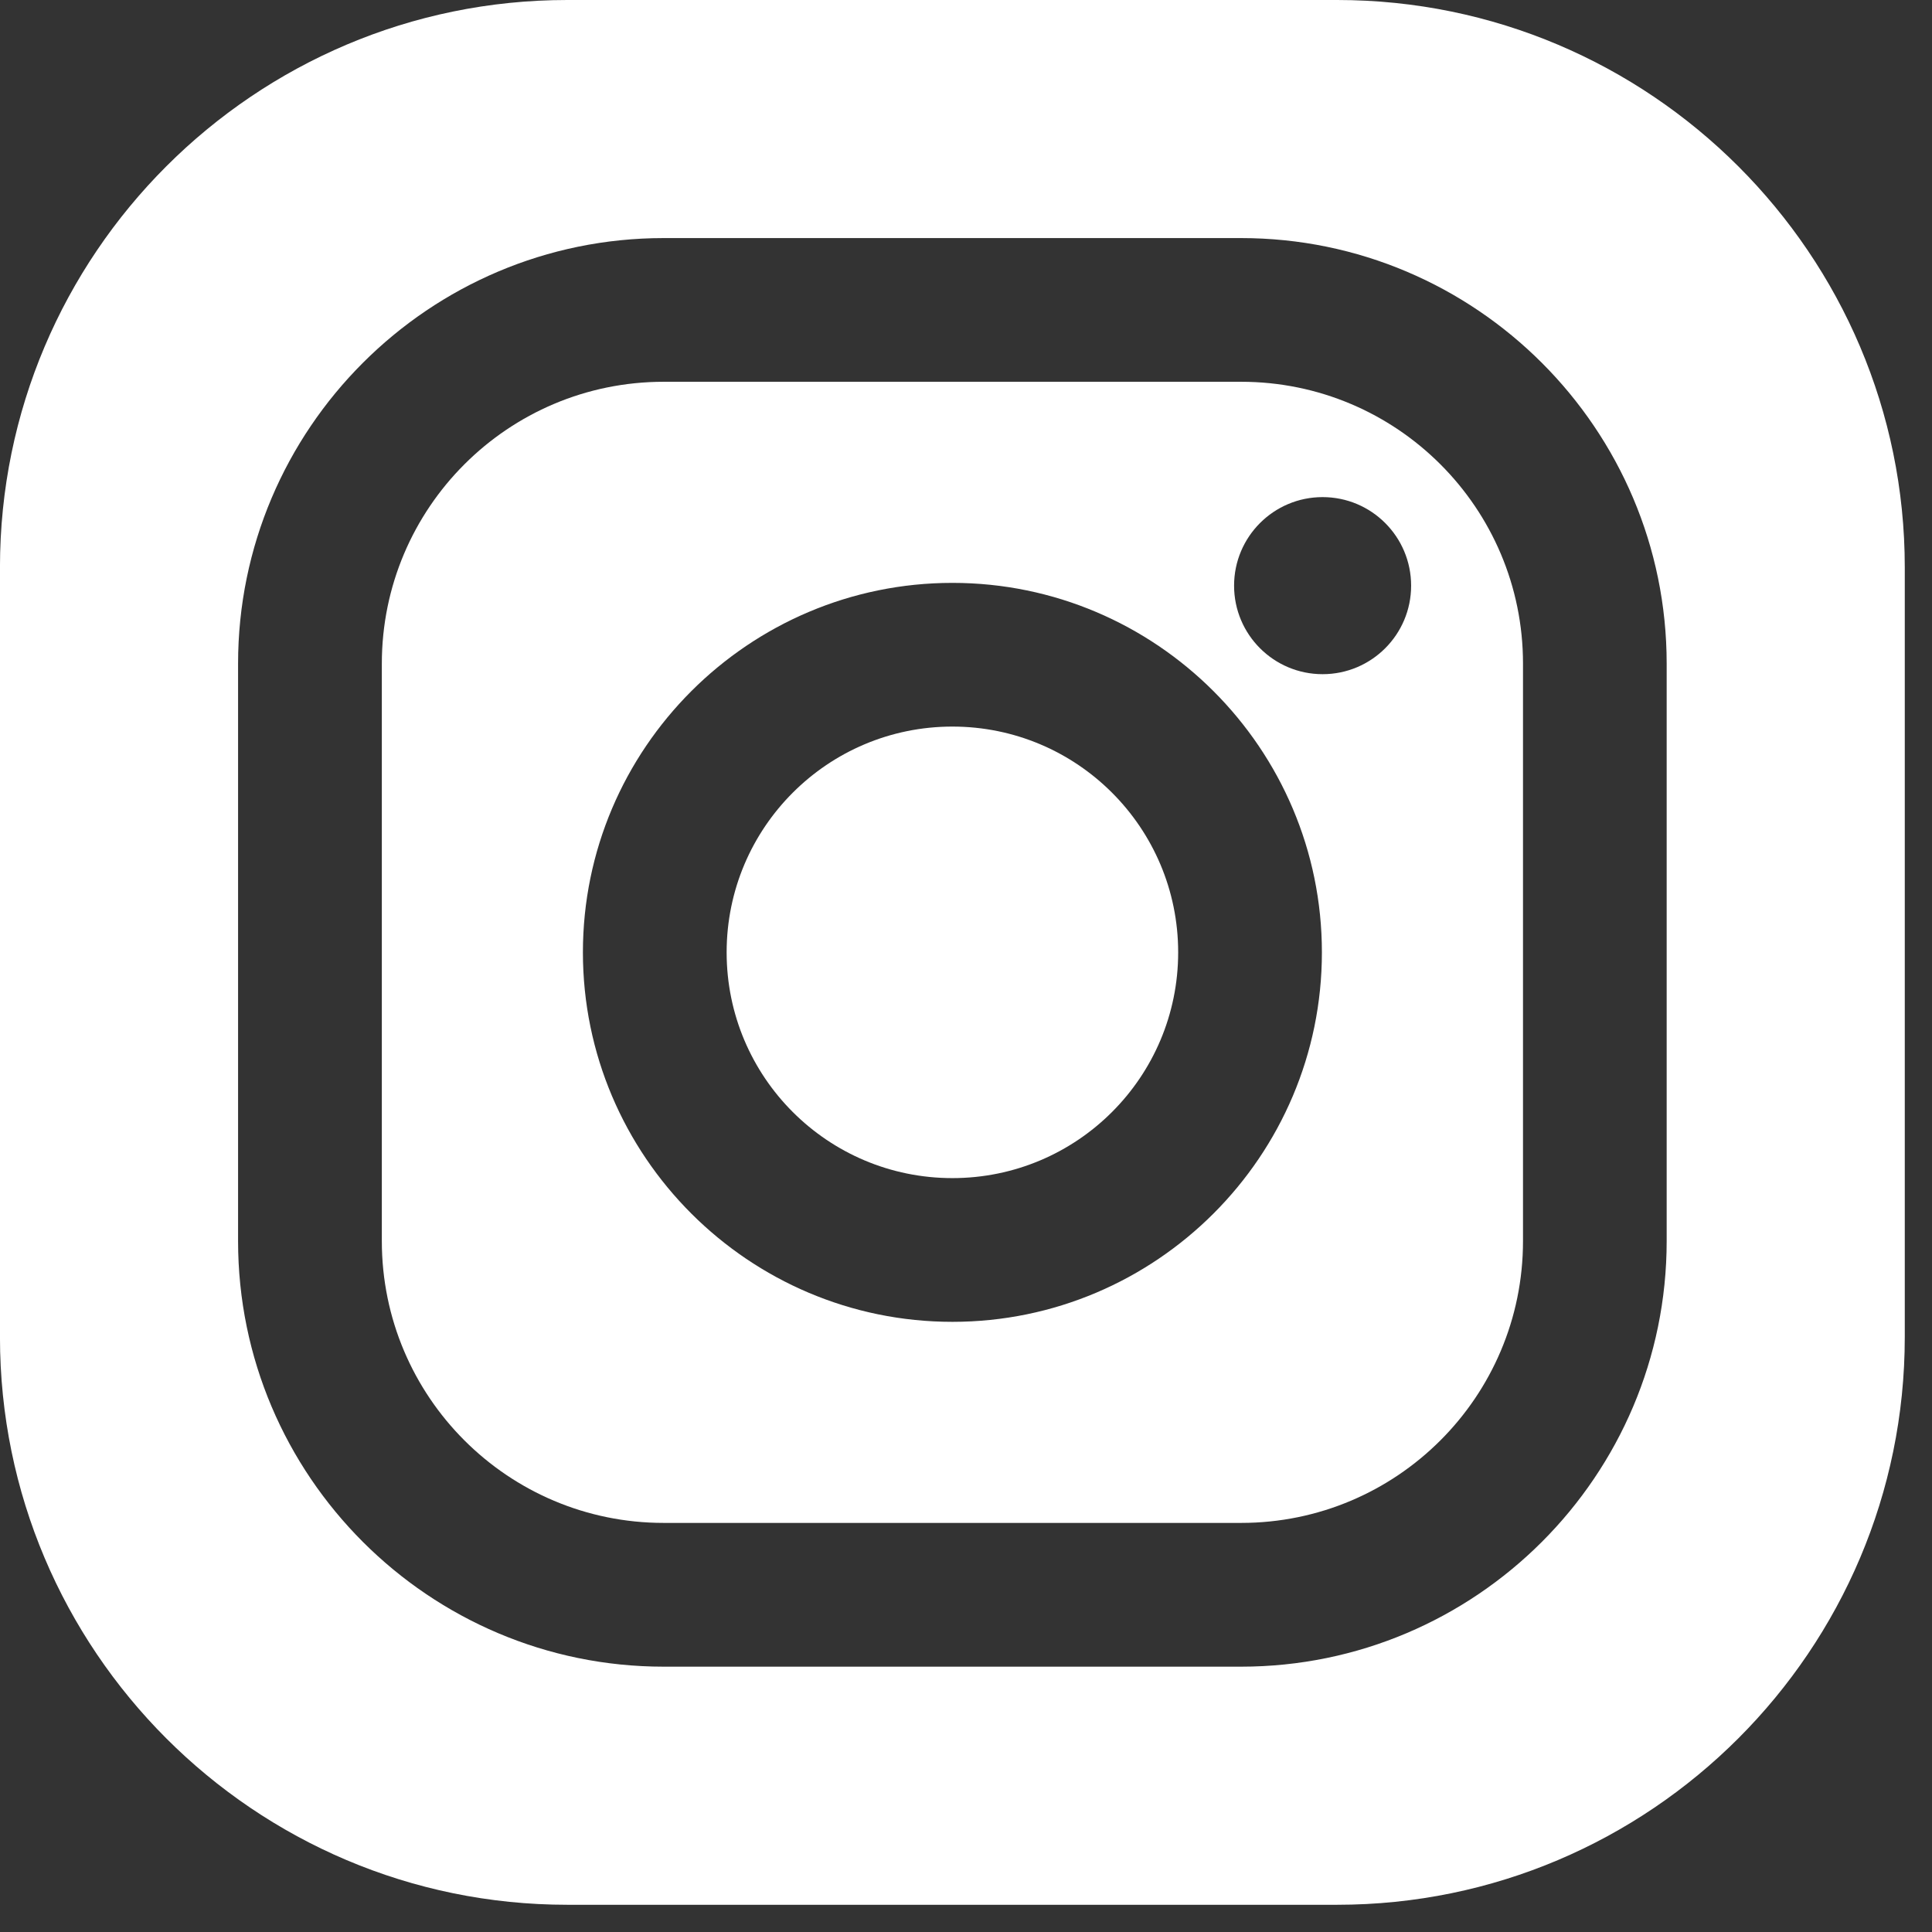<?xml version="1.0" encoding="UTF-8" standalone="no"?>
<!DOCTYPE svg PUBLIC "-//W3C//DTD SVG 1.1//EN" "http://www.w3.org/Graphics/SVG/1.1/DTD/svg11.dtd">
<svg width="100%" height="100%" viewBox="0 0 66 66" version="1.1" xmlns="http://www.w3.org/2000/svg" xmlns:xlink="http://www.w3.org/1999/xlink" xml:space="preserve" xmlns:serif="http://www.serif.com/" style="fill-rule:evenodd;clip-rule:evenodd;stroke-linejoin:round;stroke-miterlimit:2;">
    <rect x="0" y="0" width="66" height="66" fill="#333333" stroke="none"/>
    <g transform="matrix(1,0,0,1,-170.72,-217.465)">
        <g id="instagram" transform="matrix(1,0,0,1,-46.745,-141.701)">
            <g transform="matrix(1,0,0,1,262.647,401.202)">
                <path d="M0,-19.005C-1.67,-19.005 -3.024,-20.359 -3.024,-22.029C-3.024,-23.7 -1.67,-25.054 0,-25.054C1.671,-25.054 3.024,-23.7 3.024,-22.029C3.024,-20.359 1.671,-19.005 0,-19.005M-12.646,3.12C-19.606,3.12 -25.269,-2.543 -25.269,-9.502C-25.269,-16.462 -19.606,-22.124 -12.646,-22.124C-5.687,-22.124 -0.024,-16.462 -0.024,-9.502C-0.024,-2.542 -5.687,3.12 -12.646,3.12M-2.784,-28.994L-22.509,-28.994C-27.827,-28.994 -32.138,-24.683 -32.138,-19.365L-32.138,0.36C-32.138,5.679 -27.827,9.989 -22.509,9.989L-2.784,9.989C2.534,9.989 6.846,5.679 6.846,0.36L6.846,-19.365C6.846,-24.683 2.534,-28.994 -2.784,-28.994" style="fill:white;fill-rule:nonzero;"/>
            </g>
            <g transform="matrix(-1,0,0,1,250.001,399.412)">
                <path d="M0.001,-15.425C4.26,-15.425 7.713,-11.972 7.713,-7.712C7.713,-3.452 4.261,0 0.001,0C-4.259,0 -7.712,-3.453 -7.712,-7.712C-7.712,-11.972 -4.259,-15.425 0.001,-15.425" style="fill:white;fill-rule:nonzero;"/>
            </g>
            <g transform="matrix(1,0,0,1,274.401,381.839)">
                <path d="M0,19.724C0,27.741 -6.522,34.263 -14.539,34.263L-34.264,34.263C-42.281,34.263 -48.803,27.741 -48.803,19.724L-48.803,-0.002C-48.803,-8.018 -42.281,-14.54 -34.264,-14.54L-14.539,-14.54C-6.522,-14.54 0,-8.018 0,-0.002L0,19.724ZM-11.257,-22.673L-37.557,-22.673C-48.25,-22.673 -56.937,-13.976 -56.937,-3.294L-56.937,23.005C-56.937,33.699 -48.25,42.397 -37.557,42.397L-11.257,42.397C-0.563,42.397 8.134,33.699 8.134,23.005L8.134,-3.294C8.134,-13.976 -0.563,-22.673 -11.257,-22.673" style="fill:white;fill-rule:nonzero;"/>
            </g>
        </g>
    </g>
</svg>

